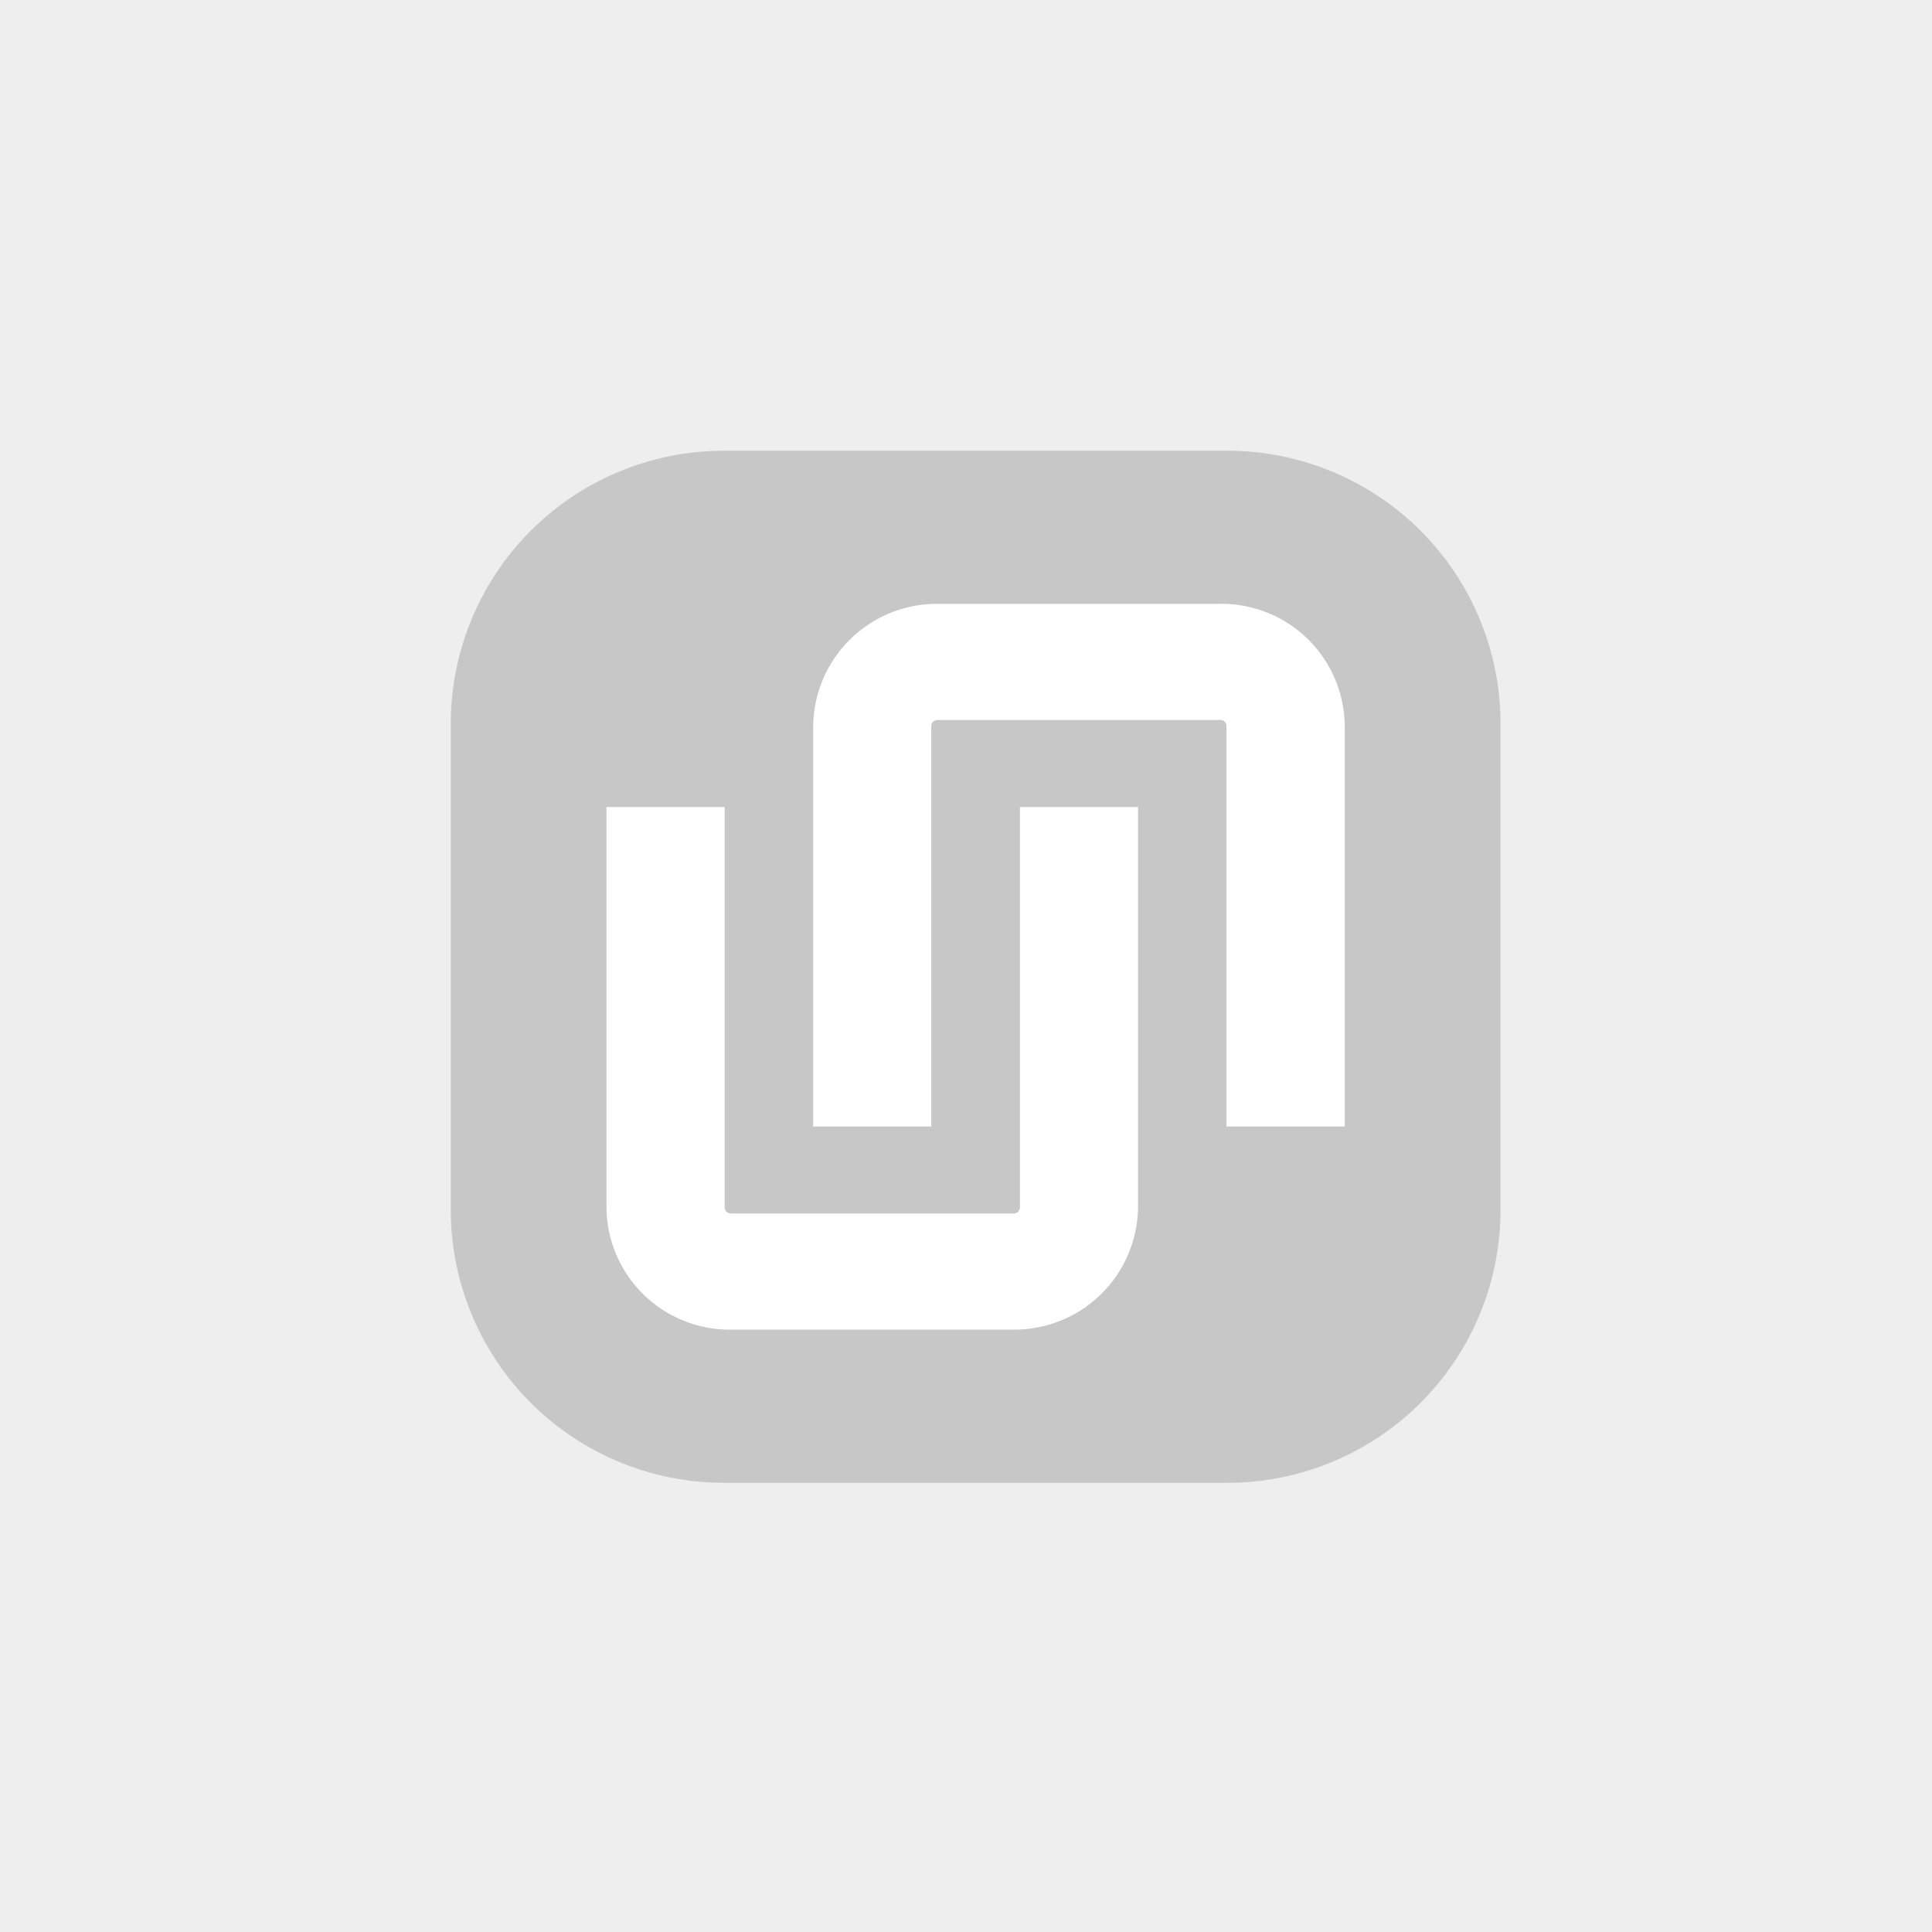 <svg width="60" height="60" xmlns="http://www.w3.org/2000/svg"><g fill="none" fill-rule="evenodd"><path fill="#EEE" d="M0 0h60v60H0z"/><path d="M22.525 13.999A8.48 8.48 0 0014 22.381v15.286a8.48 8.48 0 008.525 8.382h15.546a8.479 8.479 0 008.529-8.382V22.381a8.479 8.479 0 00-8.529-8.382H22.525z" fill="#C7C7C7" fill-rule="nonzero" style="mix-blend-mode:luminosity"/><path d="M35.343 25.064v12.429a3.843 3.843 0 01-3.867 3.8h-8.773a3.826 3.826 0 01-3.868-3.8V25.064h3.672v12.429a.189.189 0 00.2.193h8.768a.191.191 0 00.2-.193V25.064h3.668z" fill="#FFF" fill-rule="nonzero" style="mix-blend-mode:luminosity"/><path d="M25.254 34.985V22.553a3.843 3.843 0 013.867-3.8h8.773a3.826 3.826 0 013.868 3.8v12.432H38.09V22.553a.189.189 0 00-.2-.193h-8.769a.19.19 0 00-.2.193v12.432h-3.667z" fill="#FFF" fill-rule="nonzero" style="mix-blend-mode:luminosity"/></g></svg>